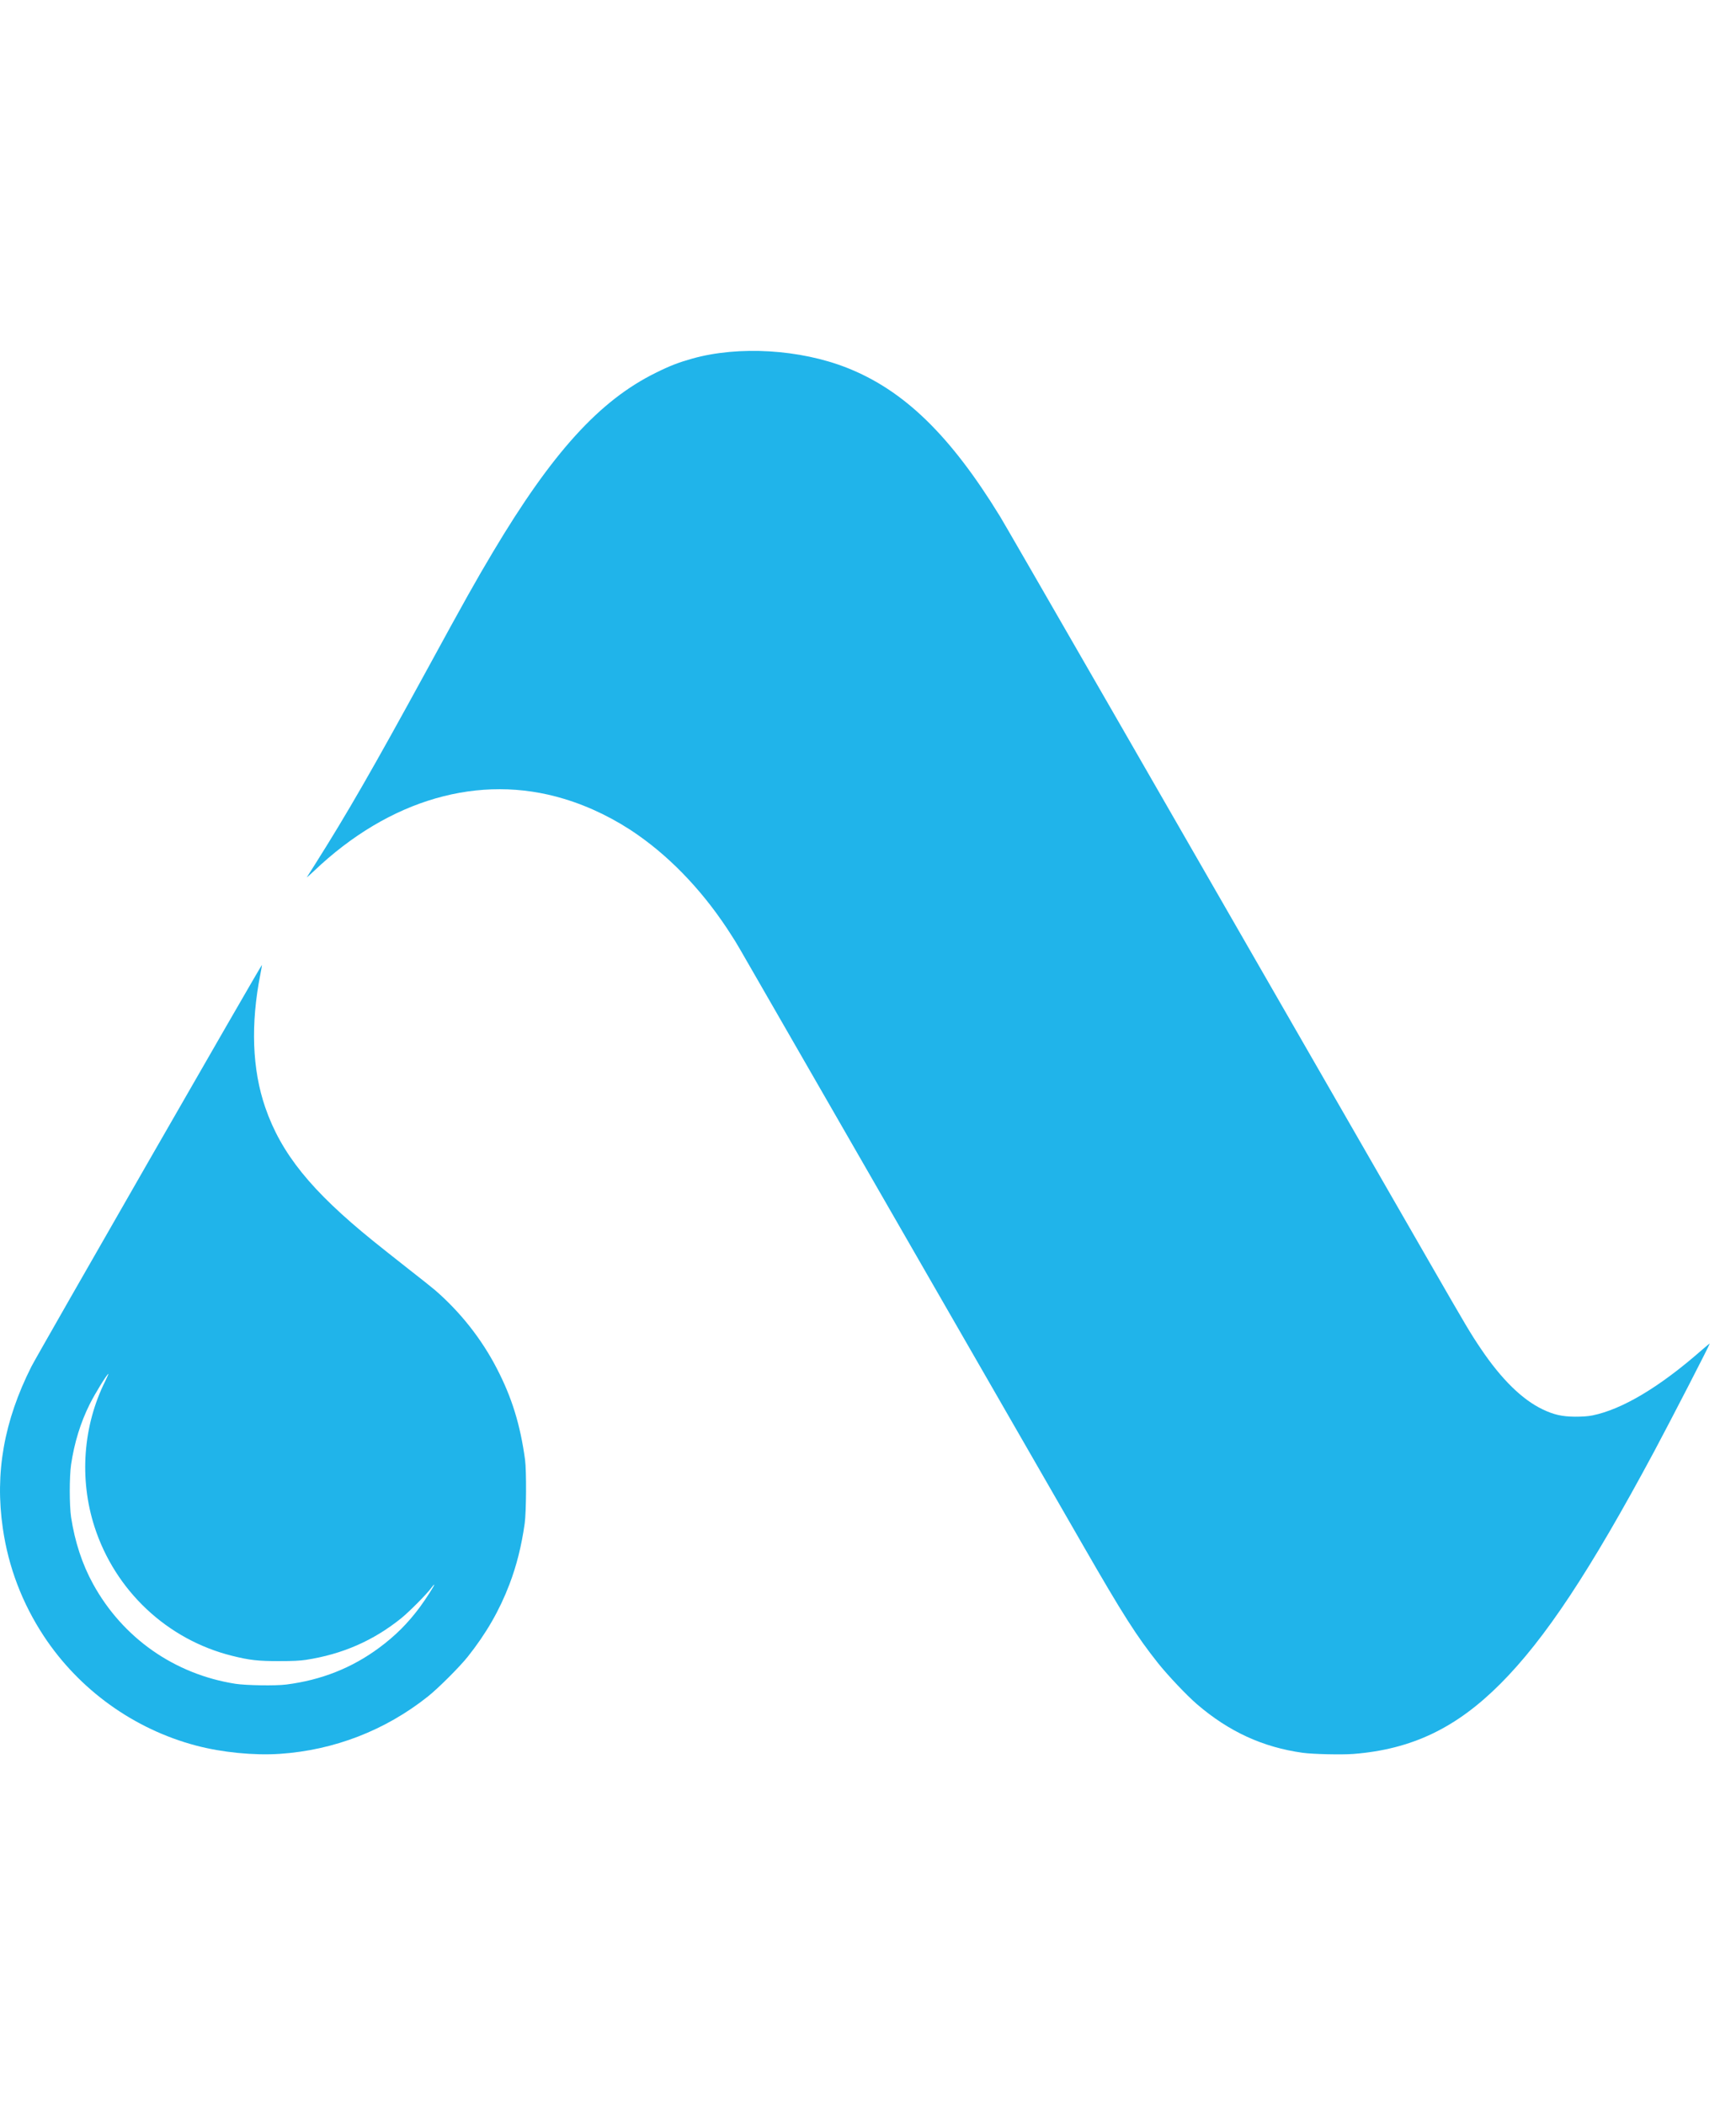 <svg width="33" height="40" viewBox="0 0 33 40" fill="none" xmlns="http://www.w3.org/2000/svg">
<path d="M5.321 33.324C6.353 33.254 7.327 32.877 8.137 32.232C8.333 32.076 8.742 31.667 8.892 31.478C9.241 31.039 9.495 30.599 9.684 30.103C9.82 29.747 9.913 29.376 9.974 28.947C10.005 28.723 10.009 27.949 9.981 27.737C9.89 27.07 9.731 26.555 9.446 26.005C9.156 25.442 8.752 24.931 8.272 24.515C8.22 24.47 7.984 24.282 7.745 24.096C7.507 23.909 7.212 23.675 7.091 23.577C5.914 22.625 5.345 21.919 5.042 21.041C4.793 20.317 4.762 19.459 4.95 18.508C4.968 18.414 4.982 18.336 4.98 18.333C4.97 18.322 0.721 25.722 0.598 25.963C0.075 27 -0.1 27.988 0.054 29.041C0.16 29.775 0.422 30.462 0.833 31.087C1.506 32.107 2.546 32.855 3.728 33.167C4.219 33.297 4.826 33.357 5.321 33.324ZM4.475 31.993C3.316 31.811 2.332 31.121 1.769 30.096C1.562 29.72 1.422 29.291 1.351 28.825C1.318 28.602 1.318 28.059 1.351 27.83C1.413 27.411 1.531 27.029 1.707 26.677C1.81 26.473 2.022 26.127 2.059 26.104C2.067 26.099 2.04 26.159 2.002 26.239C1.578 27.086 1.503 28.099 1.796 29.008C2.188 30.224 3.178 31.154 4.411 31.461C4.748 31.545 4.904 31.562 5.307 31.562C5.565 31.562 5.703 31.555 5.816 31.538C6.51 31.431 7.098 31.173 7.625 30.749C7.777 30.626 8.101 30.301 8.192 30.179C8.223 30.137 8.25 30.106 8.255 30.109C8.263 30.119 8.098 30.378 7.98 30.538C7.755 30.841 7.514 31.082 7.207 31.309C6.689 31.692 6.109 31.922 5.442 32.007C5.24 32.033 4.678 32.024 4.475 31.993Z" fill="#20B4EA"/>
<path d="M25.726 33.326C26.834 33.239 27.682 32.835 28.524 31.99C29.372 31.14 30.226 29.849 31.444 27.579C31.772 26.965 32.5 25.554 32.5 25.53C32.5 25.524 32.432 25.58 32.347 25.654C31.547 26.356 30.837 26.779 30.27 26.894C30.182 26.911 30.084 26.918 29.94 26.918C29.695 26.916 29.538 26.881 29.325 26.779C28.936 26.594 28.537 26.203 28.147 25.622C27.952 25.333 27.89 25.229 27.172 23.982C21.884 14.79 19.121 9.993 19.011 9.814C18.064 8.27 17.182 7.413 16.094 6.986C15.205 6.637 14.045 6.567 13.165 6.812C12.907 6.884 12.738 6.948 12.467 7.083C11.396 7.609 10.494 8.604 9.367 10.495C9.047 11.031 8.836 11.407 8.118 12.723C7.087 14.61 6.599 15.457 5.991 16.419C5.912 16.544 5.841 16.656 5.834 16.667C5.827 16.679 5.888 16.625 5.97 16.548C7.401 15.186 9.115 14.692 10.72 15.178C11.21 15.325 11.699 15.565 12.127 15.866C12.801 16.338 13.417 16.999 13.912 17.783C14.01 17.934 13.99 17.902 14.684 19.108C15.018 19.69 16.393 22.078 17.739 24.415C19.084 26.752 20.364 28.974 20.582 29.353C21.346 30.681 21.606 31.088 22.017 31.605C22.208 31.843 22.555 32.209 22.751 32.379C23.358 32.901 24.006 33.199 24.764 33.304C24.959 33.331 25.498 33.343 25.726 33.326Z" fill="#20B4EA"/>
</svg>
